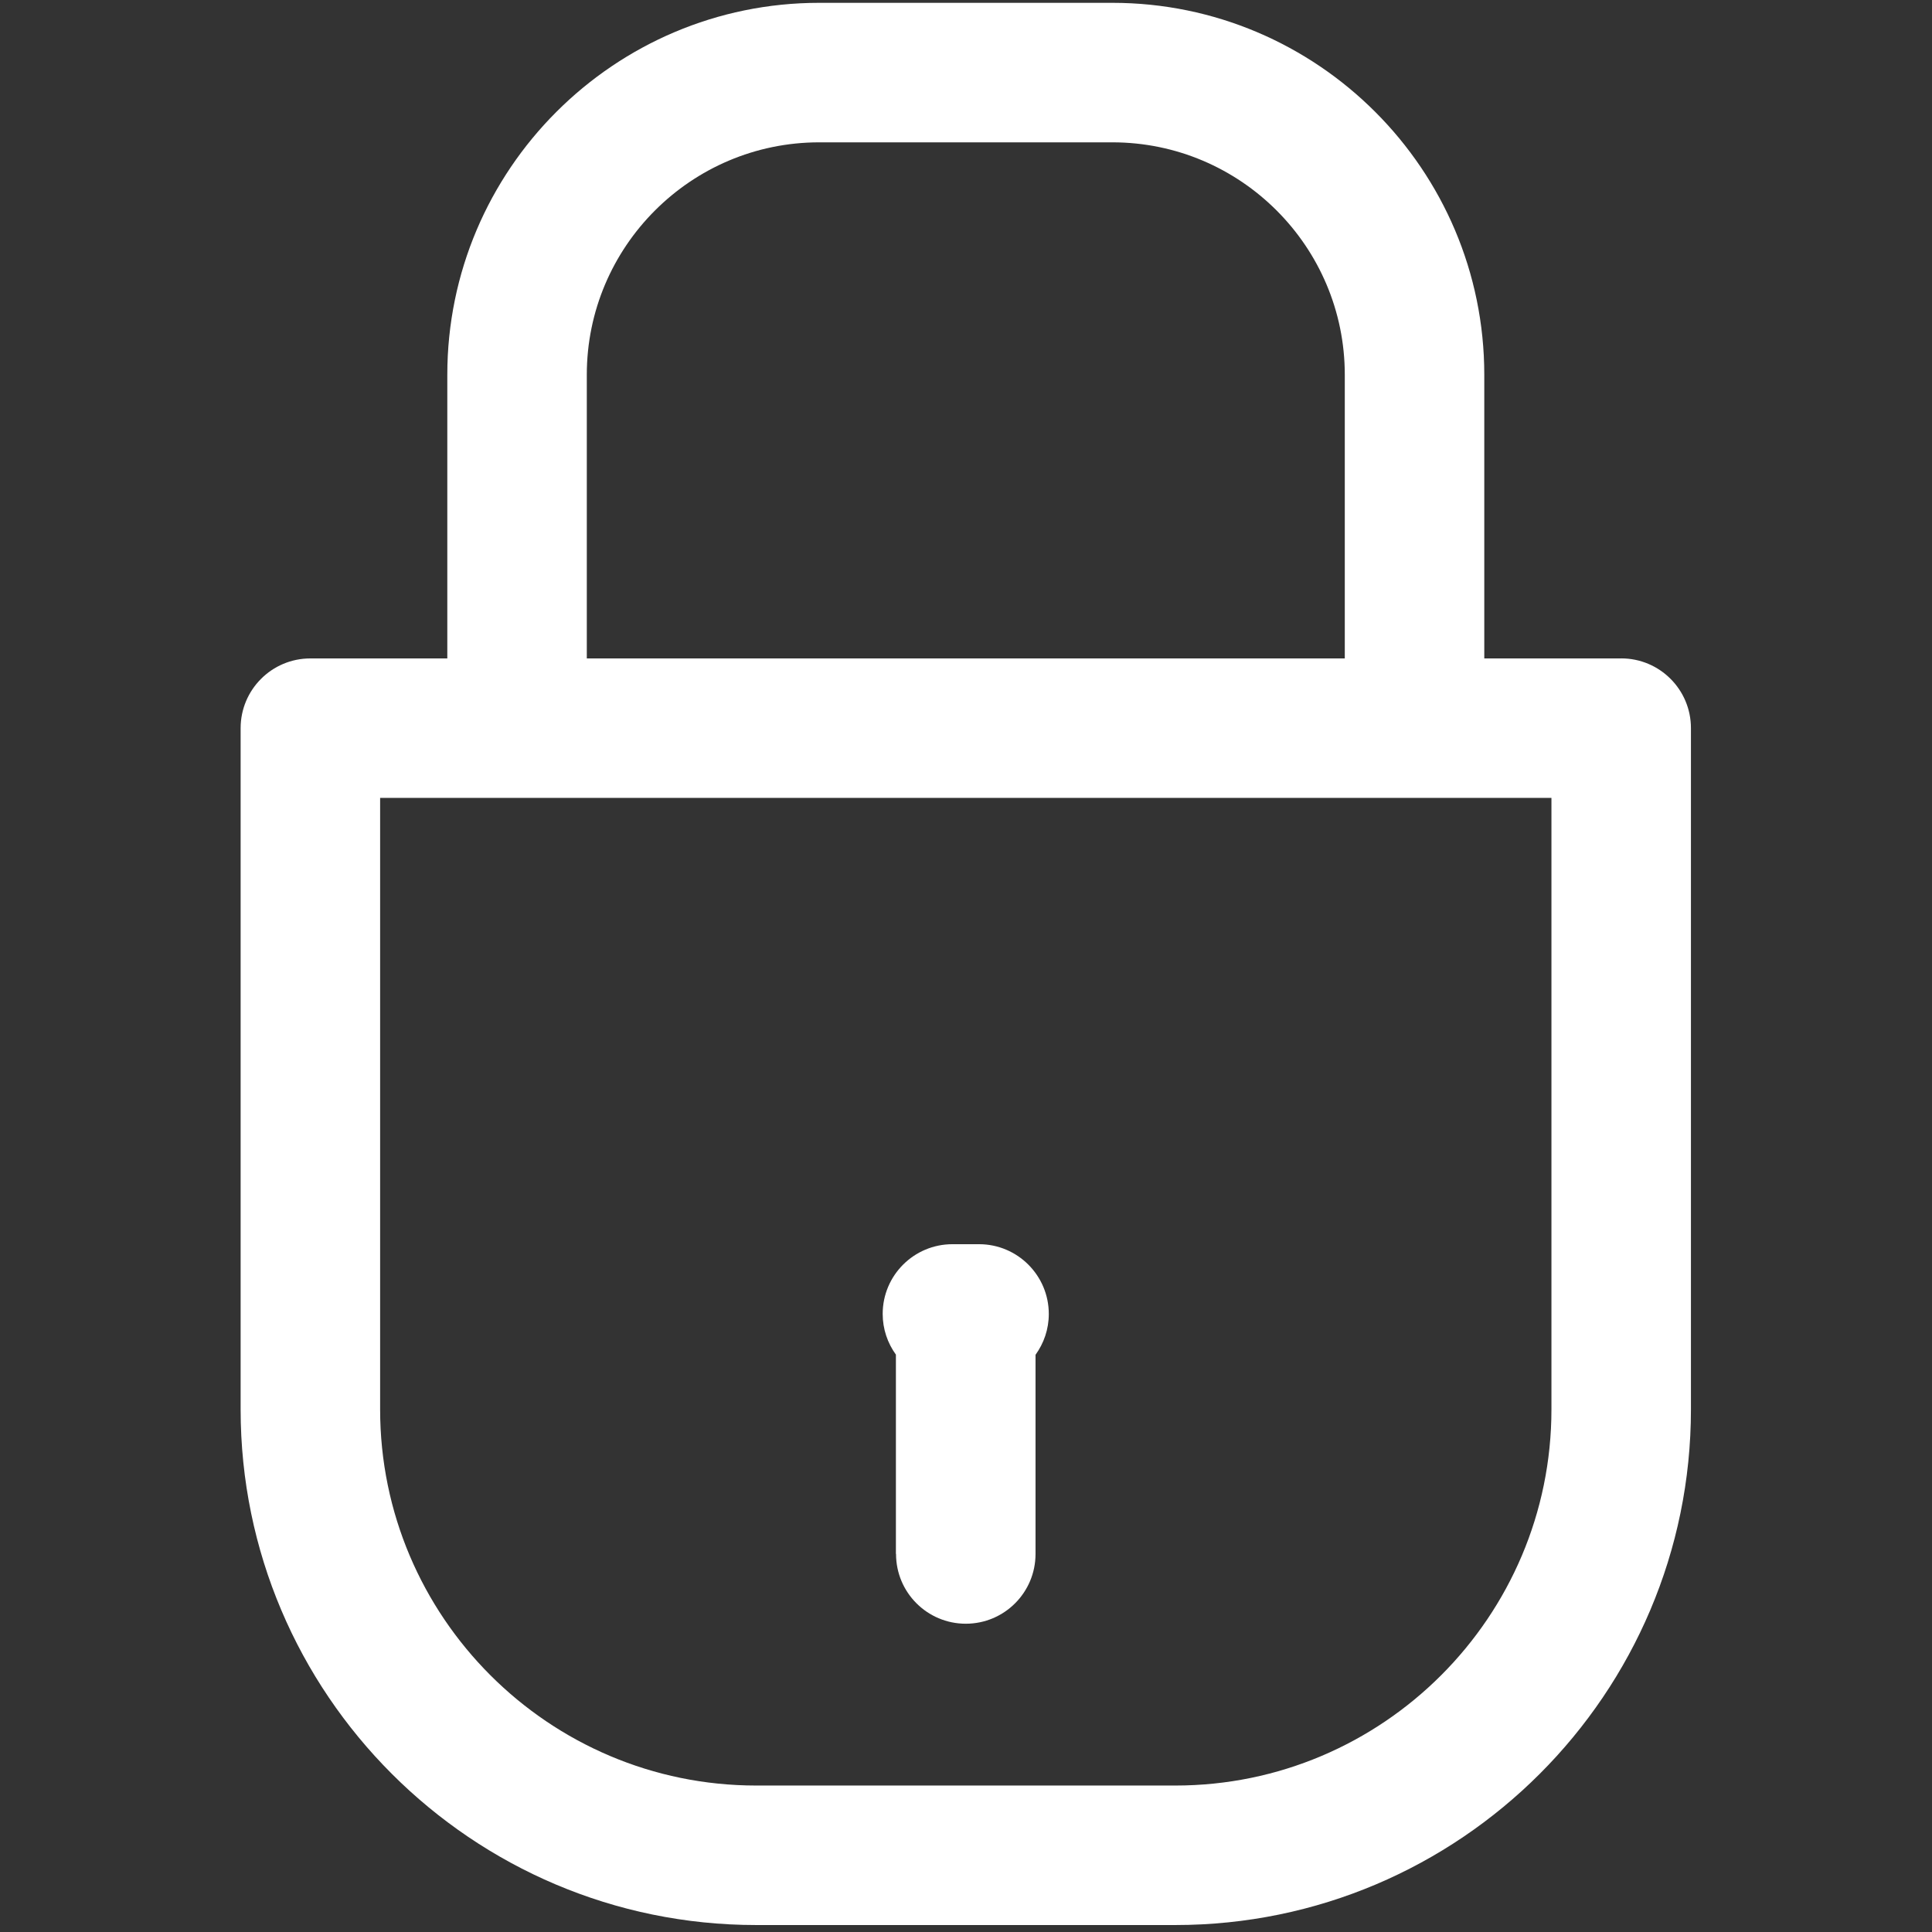 <svg width="250" height="250" viewBox="0 0 250 250" xmlns="http://www.w3.org/2000/svg"><rect x="0" y="0" width="250" height="250" fill="#333333" stroke="none"/><path d="M115.947 201.084c0 4.985 4.04 9.025 9.025 9.025s9.025-4.04 9.025-9.03v-25.77c1.075-1.49 1.717-3.31 1.717-5.28 0-4.98-4.043-9.03-9.025-9.03h-3.44c-4.99 0-9.03 4.04-9.03 9.02 0 1.97.64 3.79 1.71 5.27v25.77zm93.835-115.886h-17.716v-36.7c0-26.54-21.59-48.132-48.13-48.132h-37.928c-26.536 0-48.126 21.59-48.126 48.13V85.2h-17.72c-4.984 0-9.025 4.04-9.025 9.025v88.154c0 36.79 29.932 66.72 66.72 66.72h54.23c36.788 0 66.72-29.93 66.72-66.72V94.22c0-4.986-4.04-9.025-9.025-9.025zm-133.85-36.7c0-16.588 13.492-30.08 30.08-30.08h37.923c16.588 0 30.08 13.492 30.08 30.08v36.7H75.932v-36.7zm124.824 133.88c0 26.836-21.834 48.67-48.67 48.67h-54.23c-26.835 0-48.668-21.834-48.668-48.67v-79.13h151.568v79.13z" fill="#FFF" fill-rule="evenodd"/></svg>
